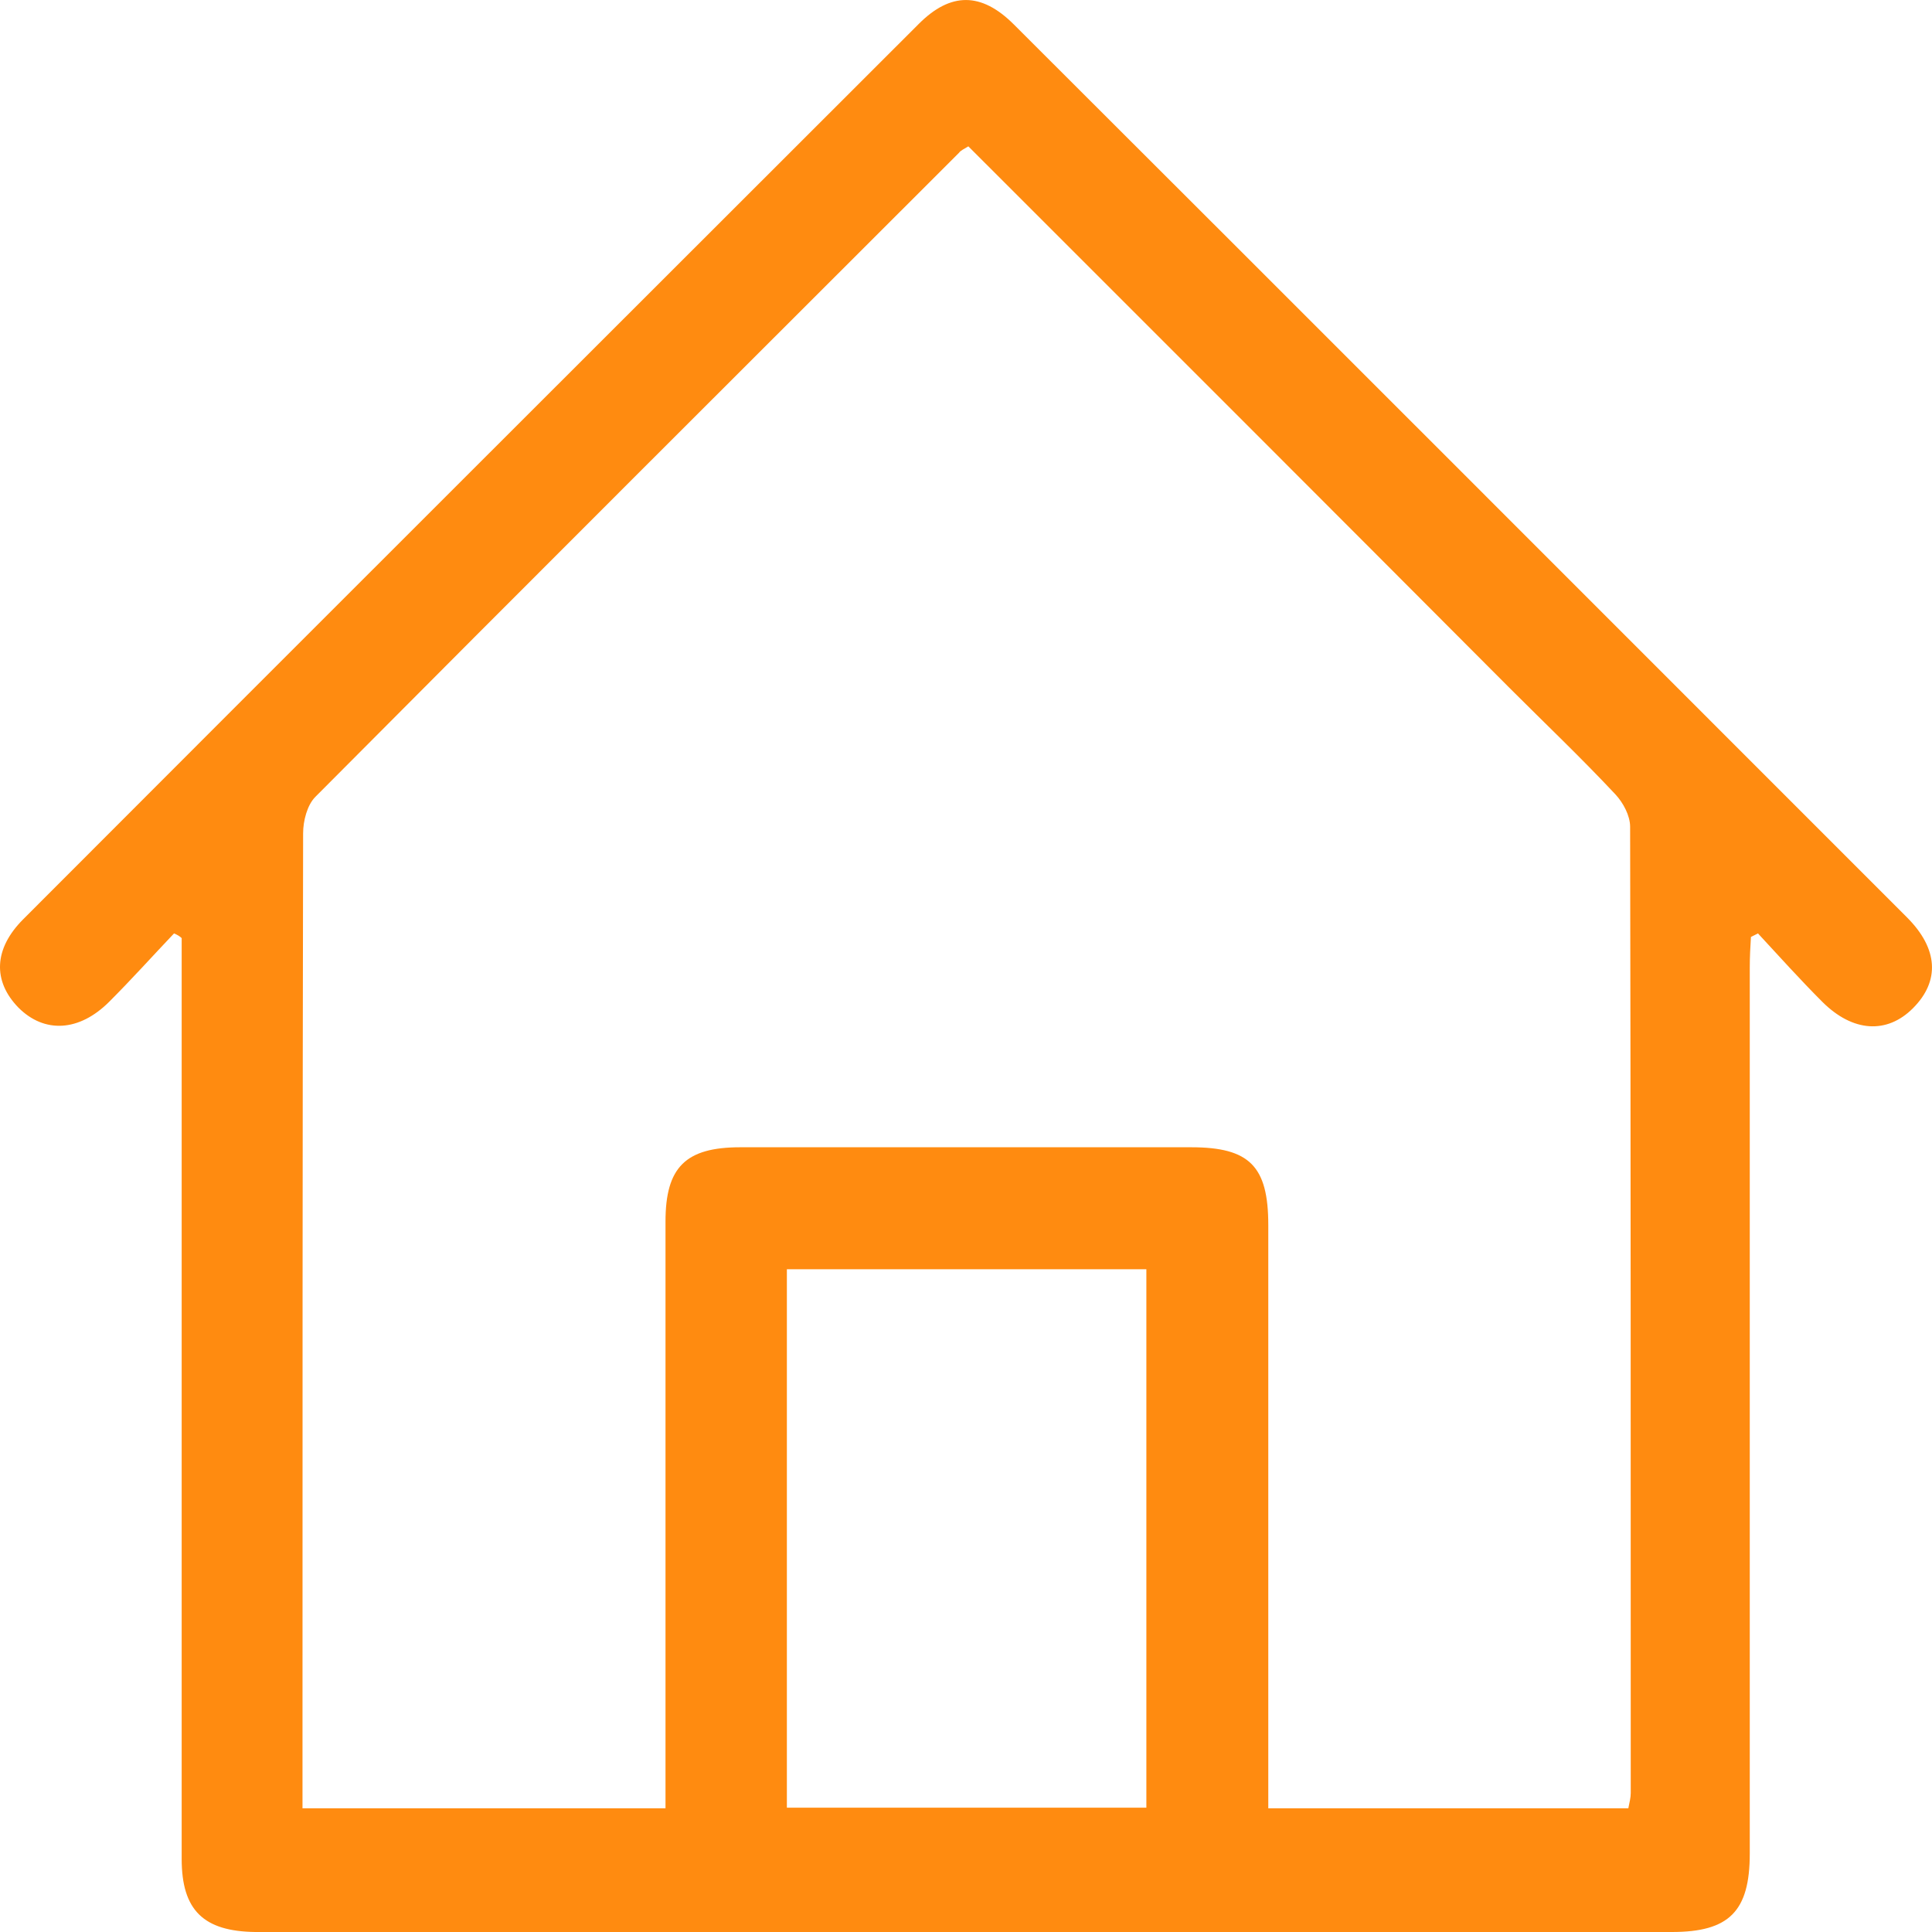 <svg width="28" height="28" viewBox="0 0 28 28" version="1.1" xmlns="http://www.w3.org/2000/svg" xmlns:xlink="http://www.w3.org/1999/xlink">
<title>Vector</title>
<desc>Created using Figma</desc>
<g id="Canvas" transform="translate(-280 -2163)">
<rect x="280" y="2163" width="28" height="28" fill="#F2F2F2"/>
<clipPath id="clip-0" clip-rule="evenodd">
<path d="M 247 1471L 661 1471L 661 2207L 247 2207L 247 1471Z" fill="#FFFFFF"/>
</clipPath>
<g id="09-splash" clip-path="url(#clip-0)">
<path d="M 247 1471L 661 1471L 661 2207L 247 2207L 247 1471Z" fill="#FFFFFF"/>
<g id="Rectangle 12">
<use xlink:href="#path0_fill" transform="translate(247 1893)" fill="#F2F2F2"/>
</g>
<g id="Group">
<g id="Rectangle 2" filter="url(#filter0_d)">
<use xlink:href="#path1_fill" transform="translate(247 2147)" fill="#FFFFFF"/>
</g>
<g id="home">
<g id="Group">
<g id="Group">
<g id="Vector">
<use xlink:href="#path2_fill" transform="translate(280 2163)" fill="#FF8B10"/>
</g>
</g>
</g>
</g>
</g>
</g>
</g>
<defs>
<filter id="filter0_d" filterUnits="userSpaceOnUse" x="247" y="2123" width="414" height="84" color-interpolation-filters="sRGB">
<feFlood flood-opacity="0" result="BackgroundImageFix"/>
<feColorMatrix in="SourceAlpha" type="matrix" values="0 0 0 0 0 0 0 0 0 0 0 0 0 0 0 0 0 0 255 0"/>
<feOffset dx="0" dy="-6"/>
<feGaussianBlur stdDeviation="9"/>
<feColorMatrix type="matrix" values="0 0 0 0 0 0 0 0 0 0 0 0 0 0 0 0 0 0 0.12 0"/>
<feBlend mode="normal" in2="BackgroundImageFix" result="effect1_dropShadow"/>
<feBlend mode="normal" in="SourceGraphic" in2="effect1_dropShadow" result="shape"/>
</filter>
<path id="path0_fill" d="M 0 0L 414 0L 414 314L 0 314L 0 0Z"/>
<path id="path1_fill" d="M 0 0L 414 0L 414 60L 0 60L 0 0Z"/>
<path id="path2_fill" d="M 2.522 13.528C 2.206 13.861 1.907 14.194 1.583 14.518C 1.147 14.954 0.643 14.979 0.268 14.604C -0.108 14.219 -0.091 13.75 0.336 13.323C 4.657 8.994 8.987 4.674 13.317 0.345C 13.778 -0.116 14.222 -0.116 14.692 0.353C 19.013 4.665 23.326 8.985 27.639 13.297C 28.091 13.75 28.117 14.219 27.724 14.612C 27.349 14.988 26.853 14.962 26.409 14.518C 26.093 14.202 25.786 13.861 25.478 13.528C 25.444 13.545 25.41 13.562 25.376 13.579C 25.367 13.724 25.359 13.869 25.359 14.023C 25.359 18.301 25.359 22.587 25.359 26.864C 25.359 27.701 25.06 28 24.231 28C 17.502 28 10.772 28 4.042 28C 3.931 28 3.812 28 3.701 28C 2.949 27.991 2.633 27.684 2.633 26.941C 2.633 23.739 2.633 20.538 2.633 17.336C 2.633 16.089 2.633 14.843 2.633 13.596C 2.608 13.57 2.565 13.545 2.522 13.528ZM 14.034 2.121C 13.966 2.163 13.923 2.18 13.898 2.215C 10.789 5.323 7.672 8.43 4.572 11.547C 4.452 11.666 4.393 11.897 4.393 12.076C 4.384 16.584 4.384 21.093 4.384 25.609C 4.384 25.806 4.384 26.002 4.384 26.207C 6.16 26.207 7.877 26.207 9.645 26.207C 9.645 26.002 9.645 25.823 9.645 25.643C 9.645 22.997 9.645 20.35 9.645 17.703C 9.645 16.917 9.935 16.627 10.729 16.627C 12.907 16.627 15.085 16.627 17.263 16.627C 18.108 16.627 18.381 16.9 18.381 17.754C 18.381 20.418 18.381 23.073 18.381 25.737C 18.381 25.891 18.381 26.036 18.381 26.207C 20.149 26.207 21.866 26.207 23.599 26.207C 23.616 26.122 23.634 26.053 23.634 25.985C 23.634 21.315 23.634 16.653 23.625 11.982C 23.625 11.82 23.523 11.632 23.412 11.513C 22.916 10.983 22.387 10.48 21.874 9.967C 19.27 7.355 16.665 4.75 14.034 2.121ZM 11.404 26.198C 13.155 26.198 14.871 26.198 16.614 26.198C 16.614 23.577 16.614 20.99 16.614 18.395C 14.863 18.395 13.138 18.395 11.404 18.395C 11.404 21.007 11.404 23.594 11.404 26.198Z"/>
</defs>
</svg>

